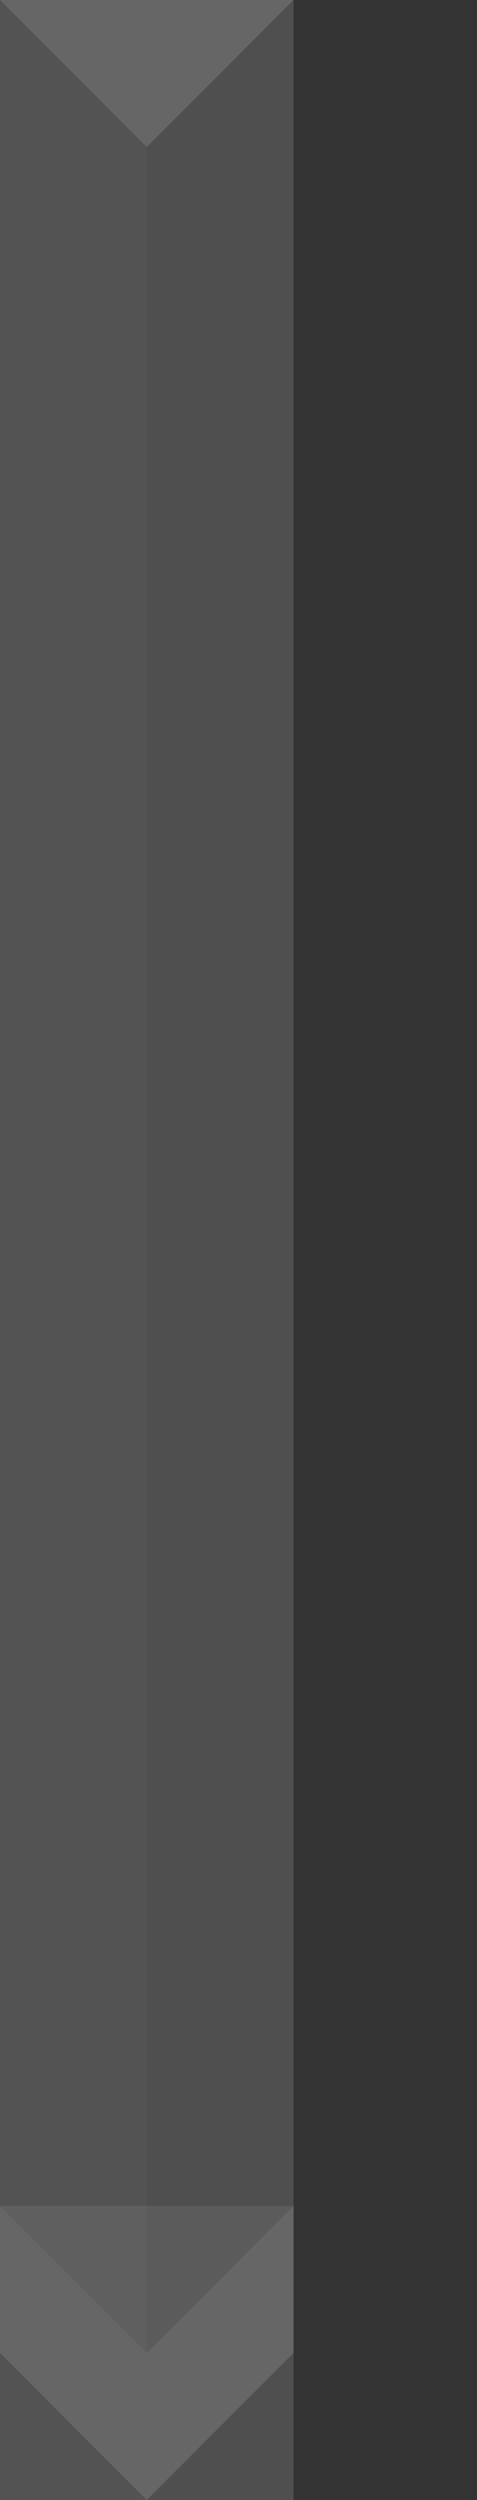 <?xml version="1.0" encoding="utf-8"?>
<!-- Generator: Adobe Illustrator 16.0.0, SVG Export Plug-In . SVG Version: 6.00 Build 0)  -->
<!DOCTYPE svg PUBLIC "-//W3C//DTD SVG 1.1//EN" "http://www.w3.org/Graphics/SVG/1.1/DTD/svg11.dtd">
<svg version="1.1" id="Layer_1" xmlns="http://www.w3.org/2000/svg" xmlns:xlink="http://www.w3.org/1999/xlink" x="0px" y="0px"
	 width="65px" height="340px" viewBox="0 0 65 340" enable-background="new 0 0 65 340" xml:space="preserve">
<rect x="0" y="0" width="65" height="340" fill="#333333" stroke="none"/>
<g opacity="0.25">
	<g>
		
			<line opacity="0.75" fill="none" stroke="#DDDDDD" stroke-width="20" stroke-miterlimit="10" enable-background="new    " x1="10" y1="0" x2="10" y2="340"/>
		
			<line opacity="0.75" fill="none" stroke="#CCCCCC" stroke-width="20" stroke-miterlimit="10" enable-background="new    " x1="30" y1="0" x2="30" y2="340"/>
	</g>
	<rect y="300" fill="#FFFFFF" width="40" height="20"/>
	<g>
		<polygon fill="#FFFFFF" points="32,8 20,20 20,0 40,0 		"/>
		<polygon fill="#FFFFFF" points="8,8 20,20 20,0 0,0 		"/>
	</g>
	<g>
		<polygon opacity="0.85" fill="#CCCCCC" enable-background="new    " points="32,308 20,320 20,300 40,300 		"/>
		<polygon opacity="0.85" fill="#DDDDDD" enable-background="new    " points="8,308 20,320 20,300 0,300 		"/>
	</g>
	<g>
		<polygon fill="#FFFFFF" points="32,328 20,340 20,320 40,320 		"/>
		<polygon fill="#FFFFFF" points="8,328 20,340 20,320 0,320 		"/>
	</g>
</g>
</svg>
